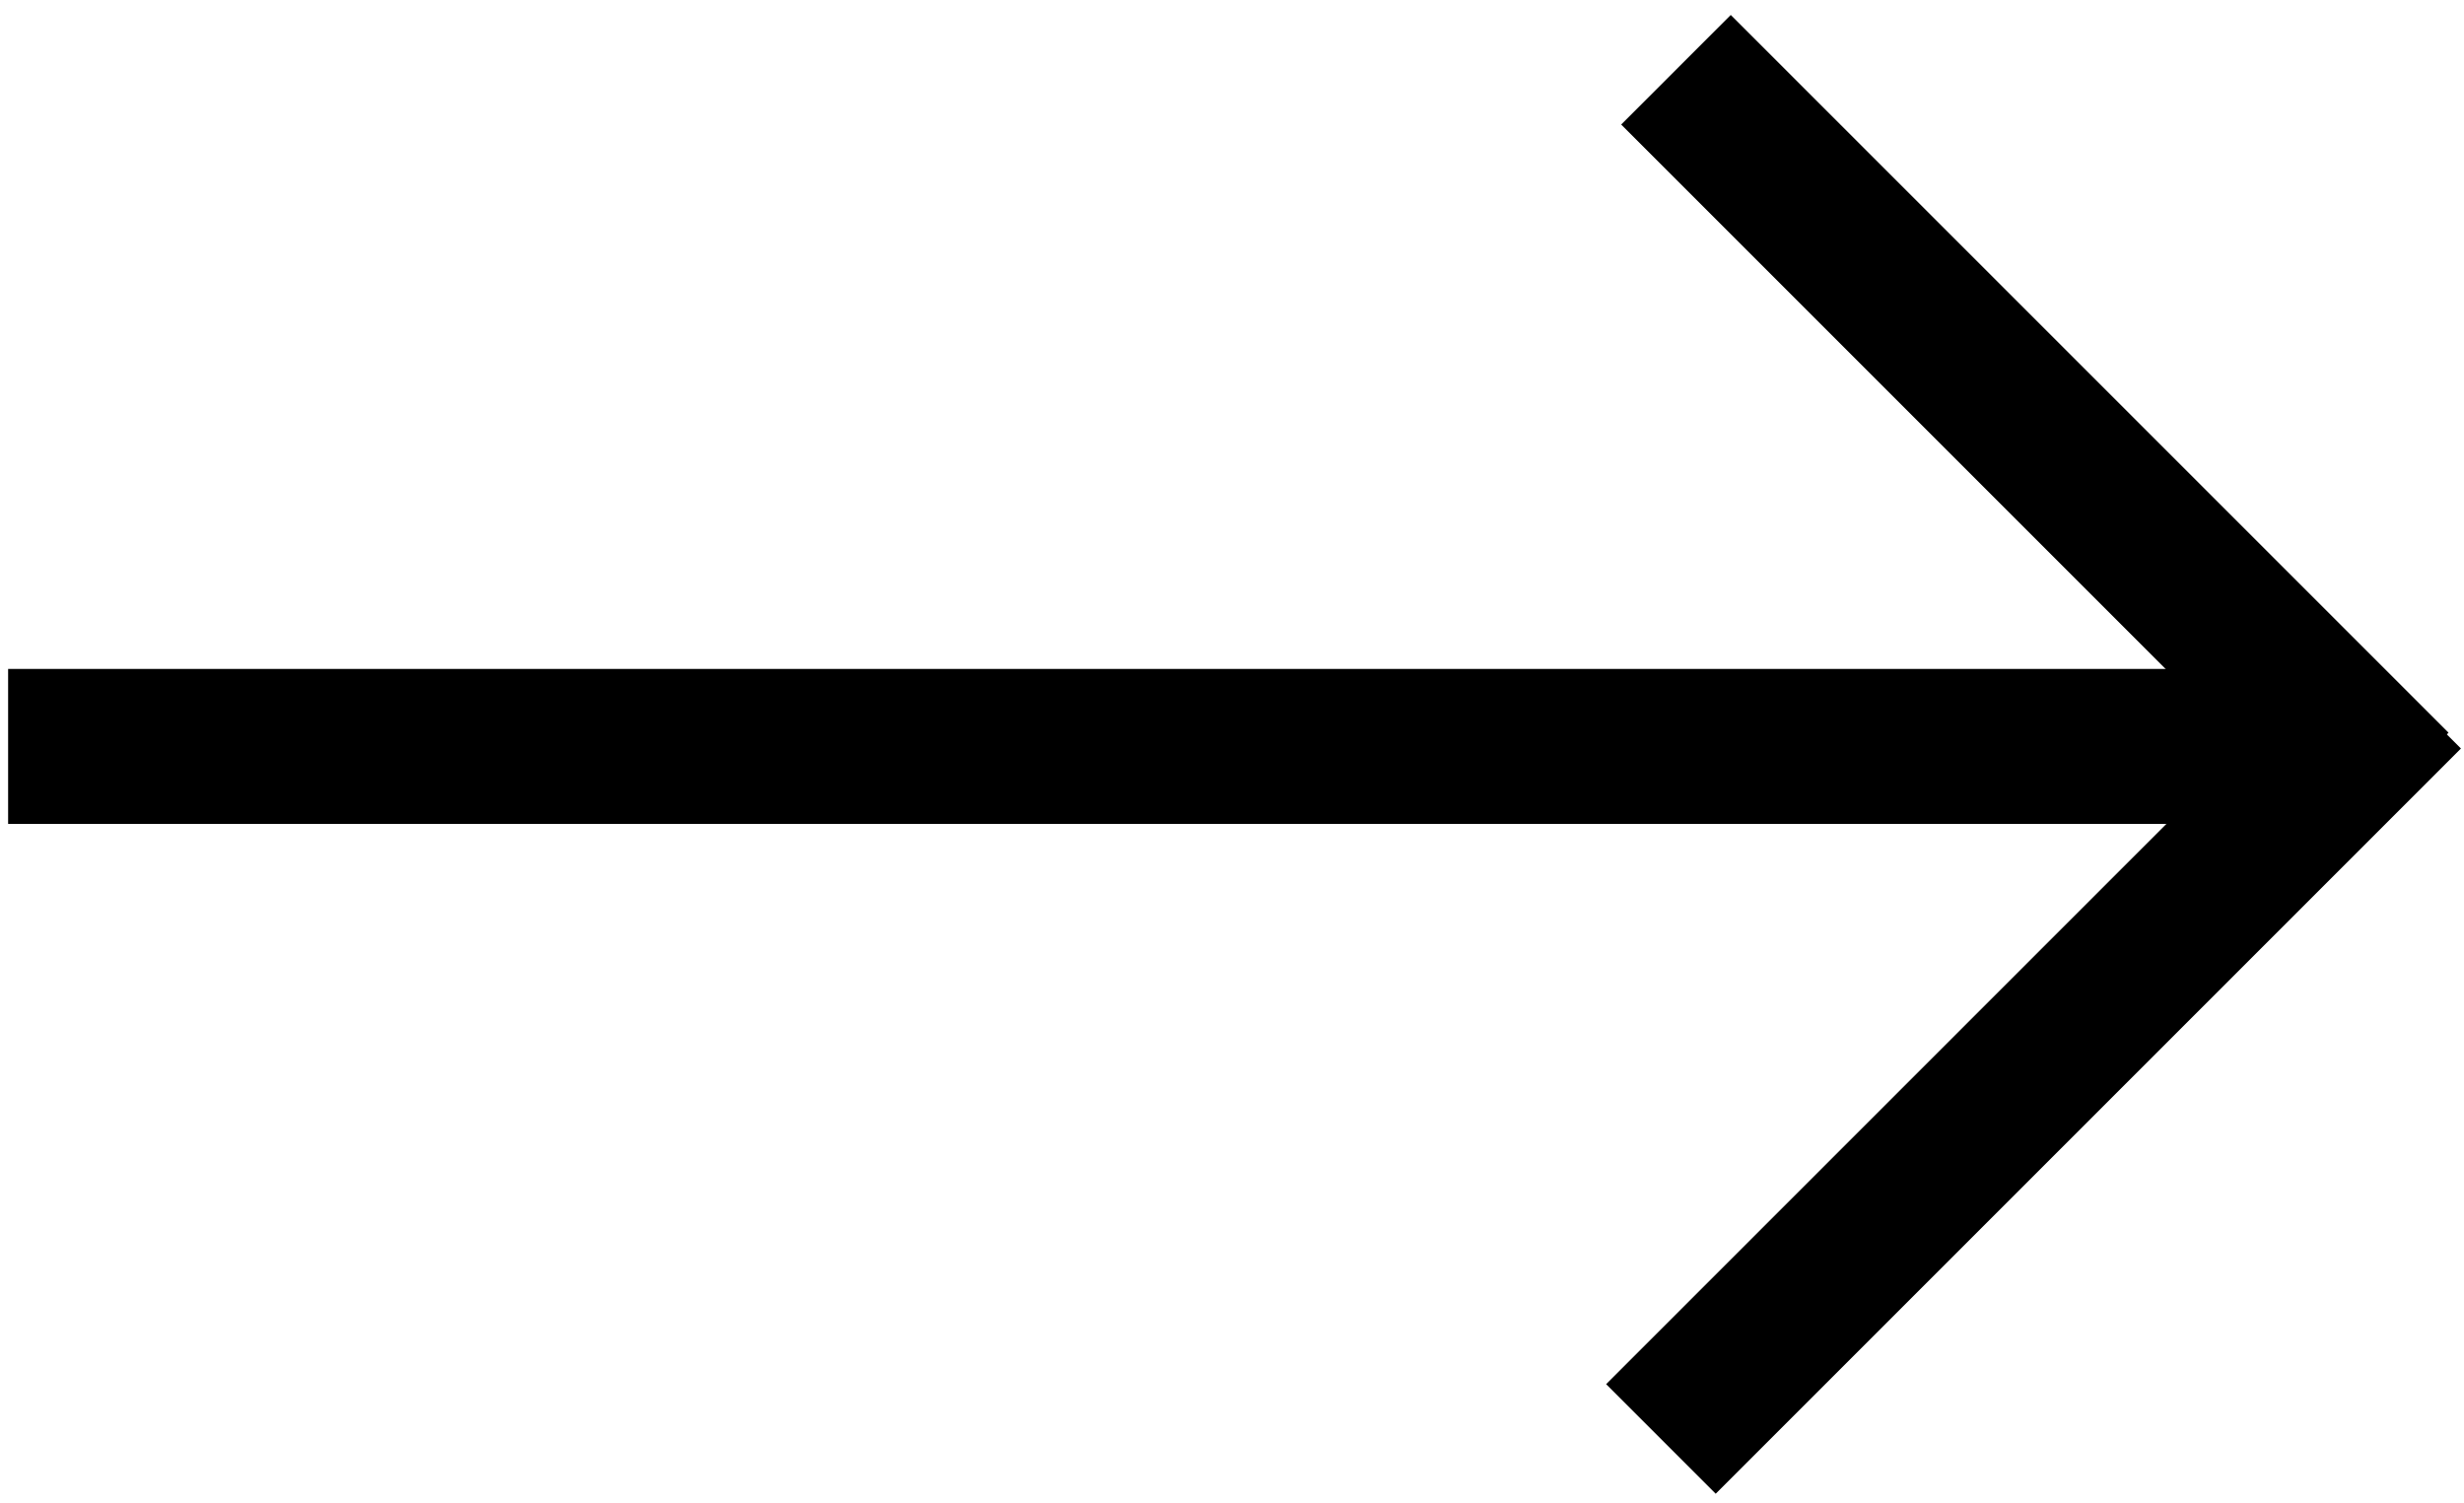 <svg width="159" height="97" viewBox="0 0 159 97" fill="none" xmlns="http://www.w3.org/2000/svg">
<path d="M0.524 48.167L152.625 48.167" stroke="black" stroke-width="10"/>
<line x1="154.466" y1="50.818" x2="108.149" y2="4.501" stroke="black" stroke-width="10"/>
<line x1="155.268" y1="44.767" x2="107.178" y2="92.856" stroke="black" stroke-width="10" stroke-linejoin="bevel"/>
</svg>
